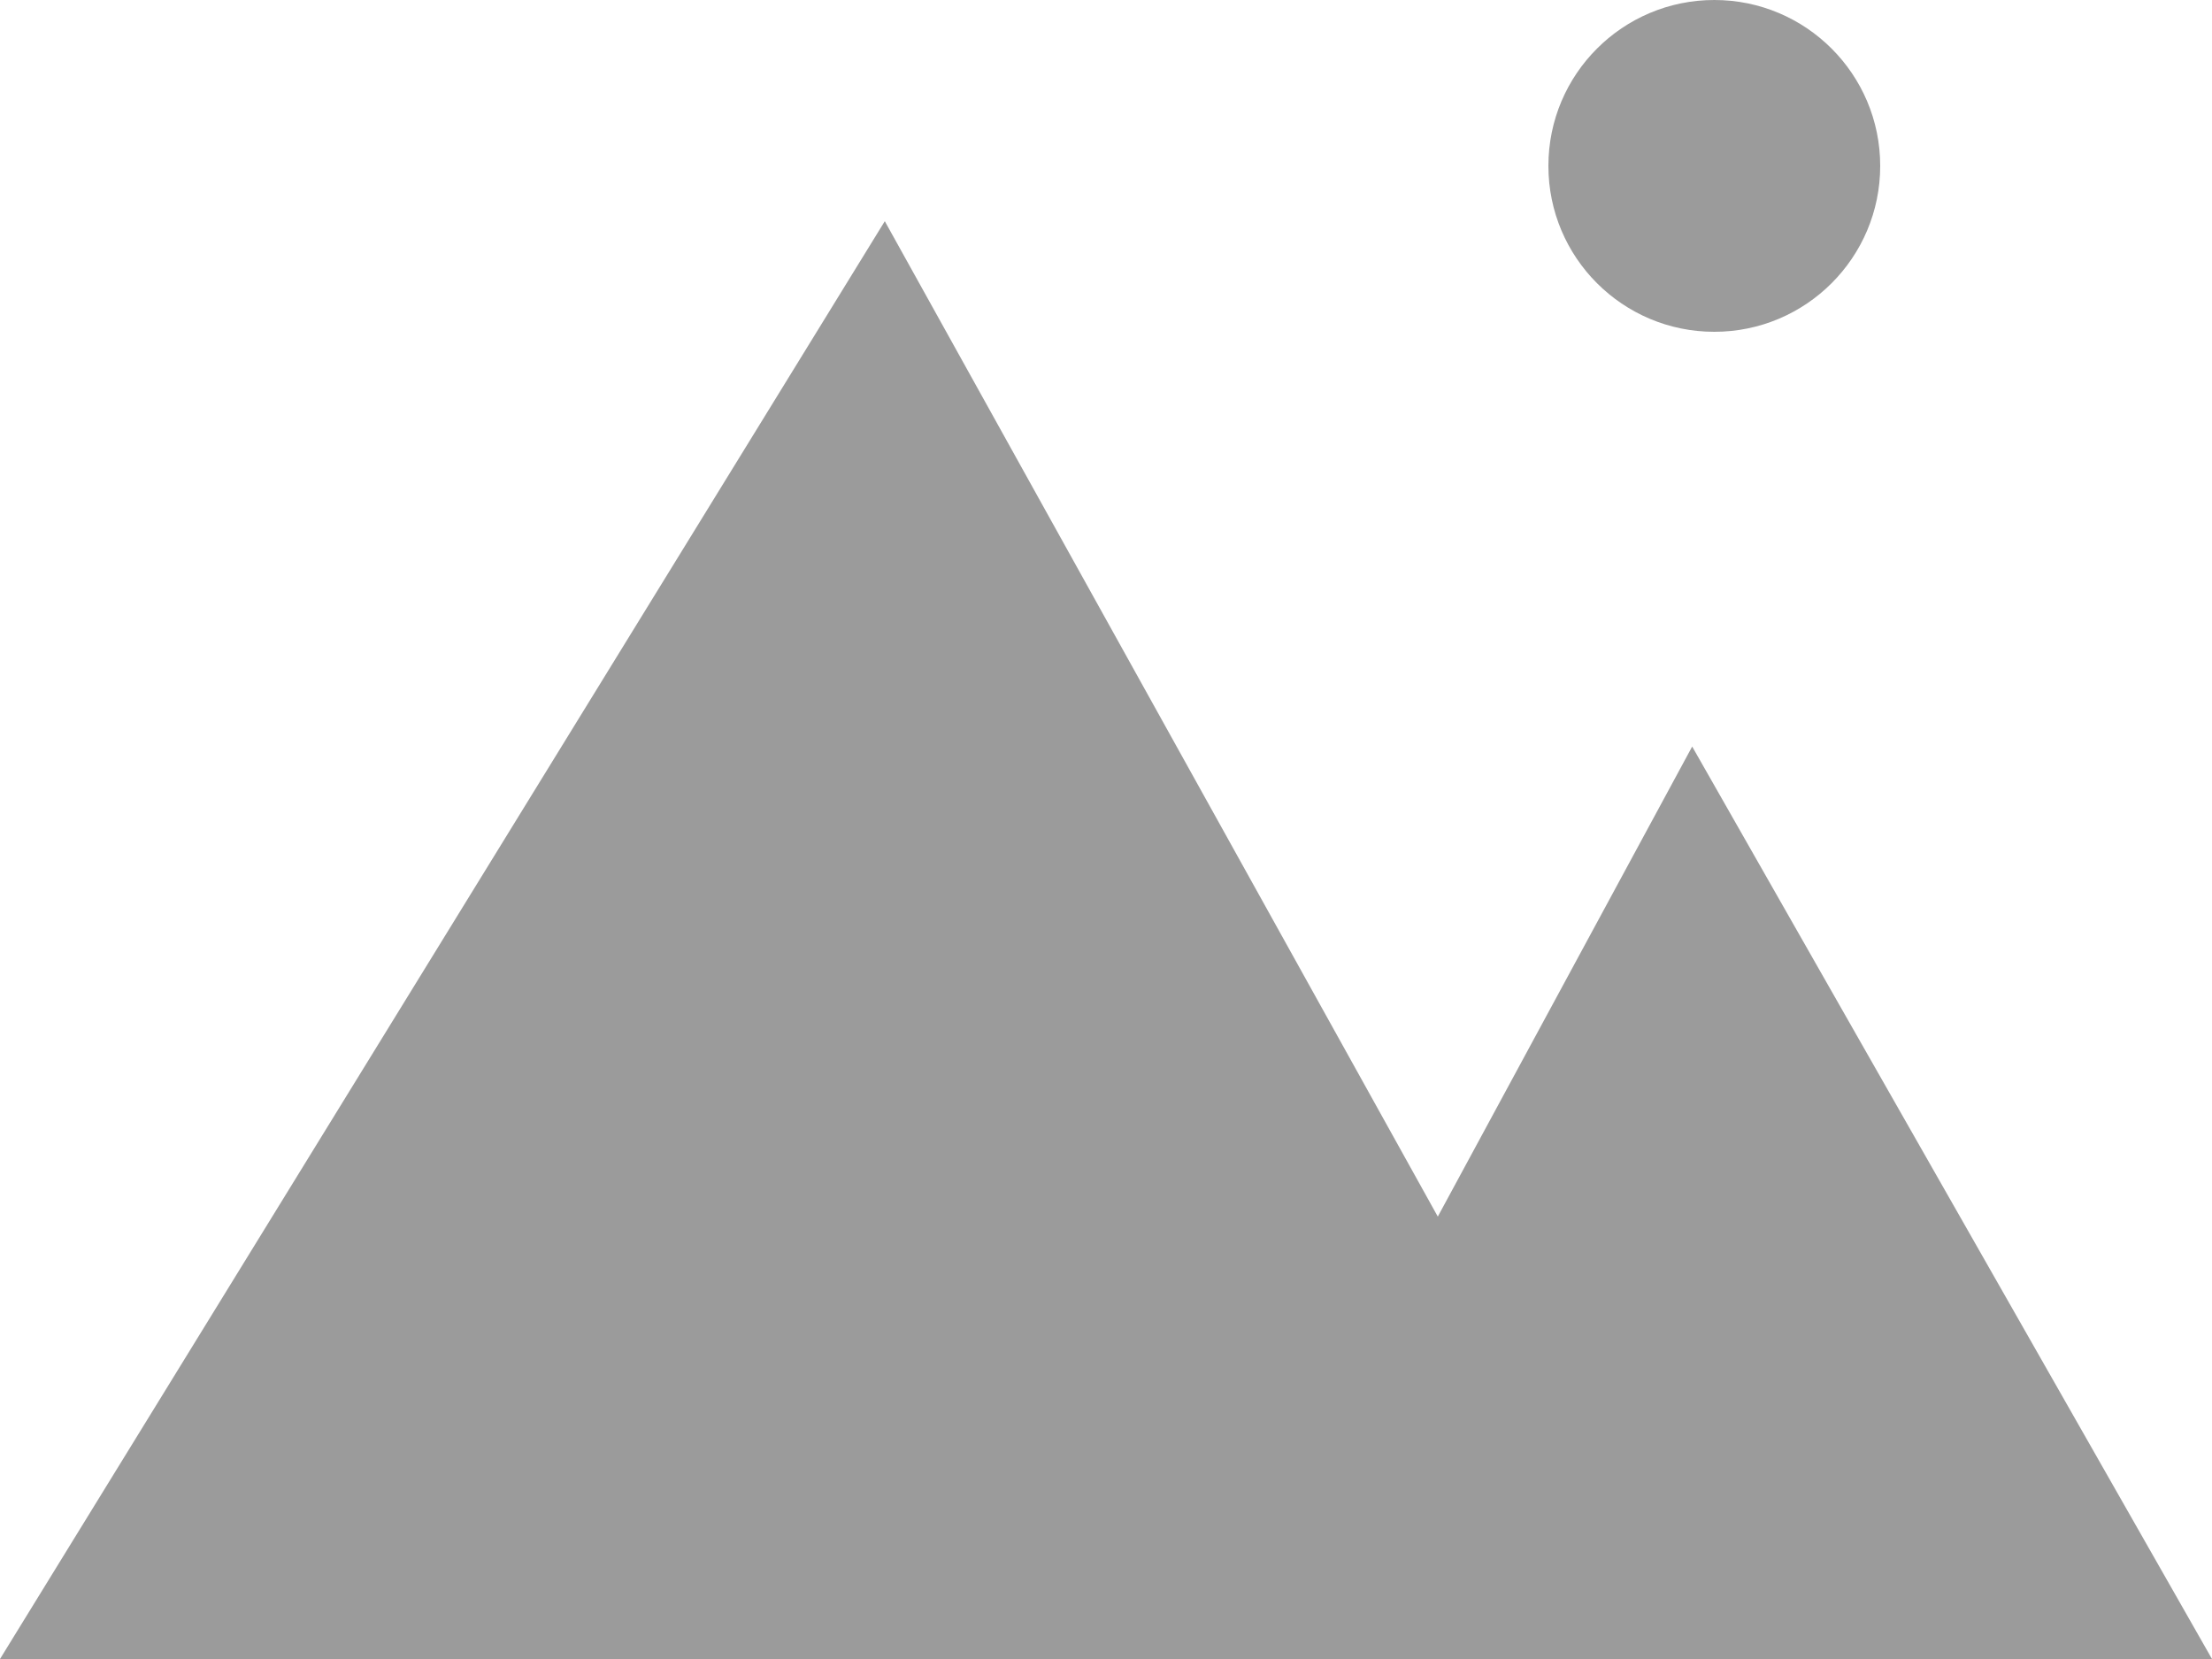<?xml version="1.0" encoding="utf-8"?>
<!-- Generator: Adobe Illustrator 23.0.6, SVG Export Plug-In . SVG Version: 6.00 Build 0)  -->
<svg version="1.1" id="icon" xmlns="http://www.w3.org/2000/svg" xmlns:xlink="http://www.w3.org/1999/xlink" x="0px" y="0px"
	 viewBox="0 0 40 30" enable-background="new 0 0 40 30" xml:space="preserve">
<polygon id="mountain" fill="#9B9B9B" points="0,30 16,4 26,22 30.6,13.5 40,30 "/>
<circle id="sun" fill="#9B9B9B" cx="31" cy="3" r="3"/>
</svg>
